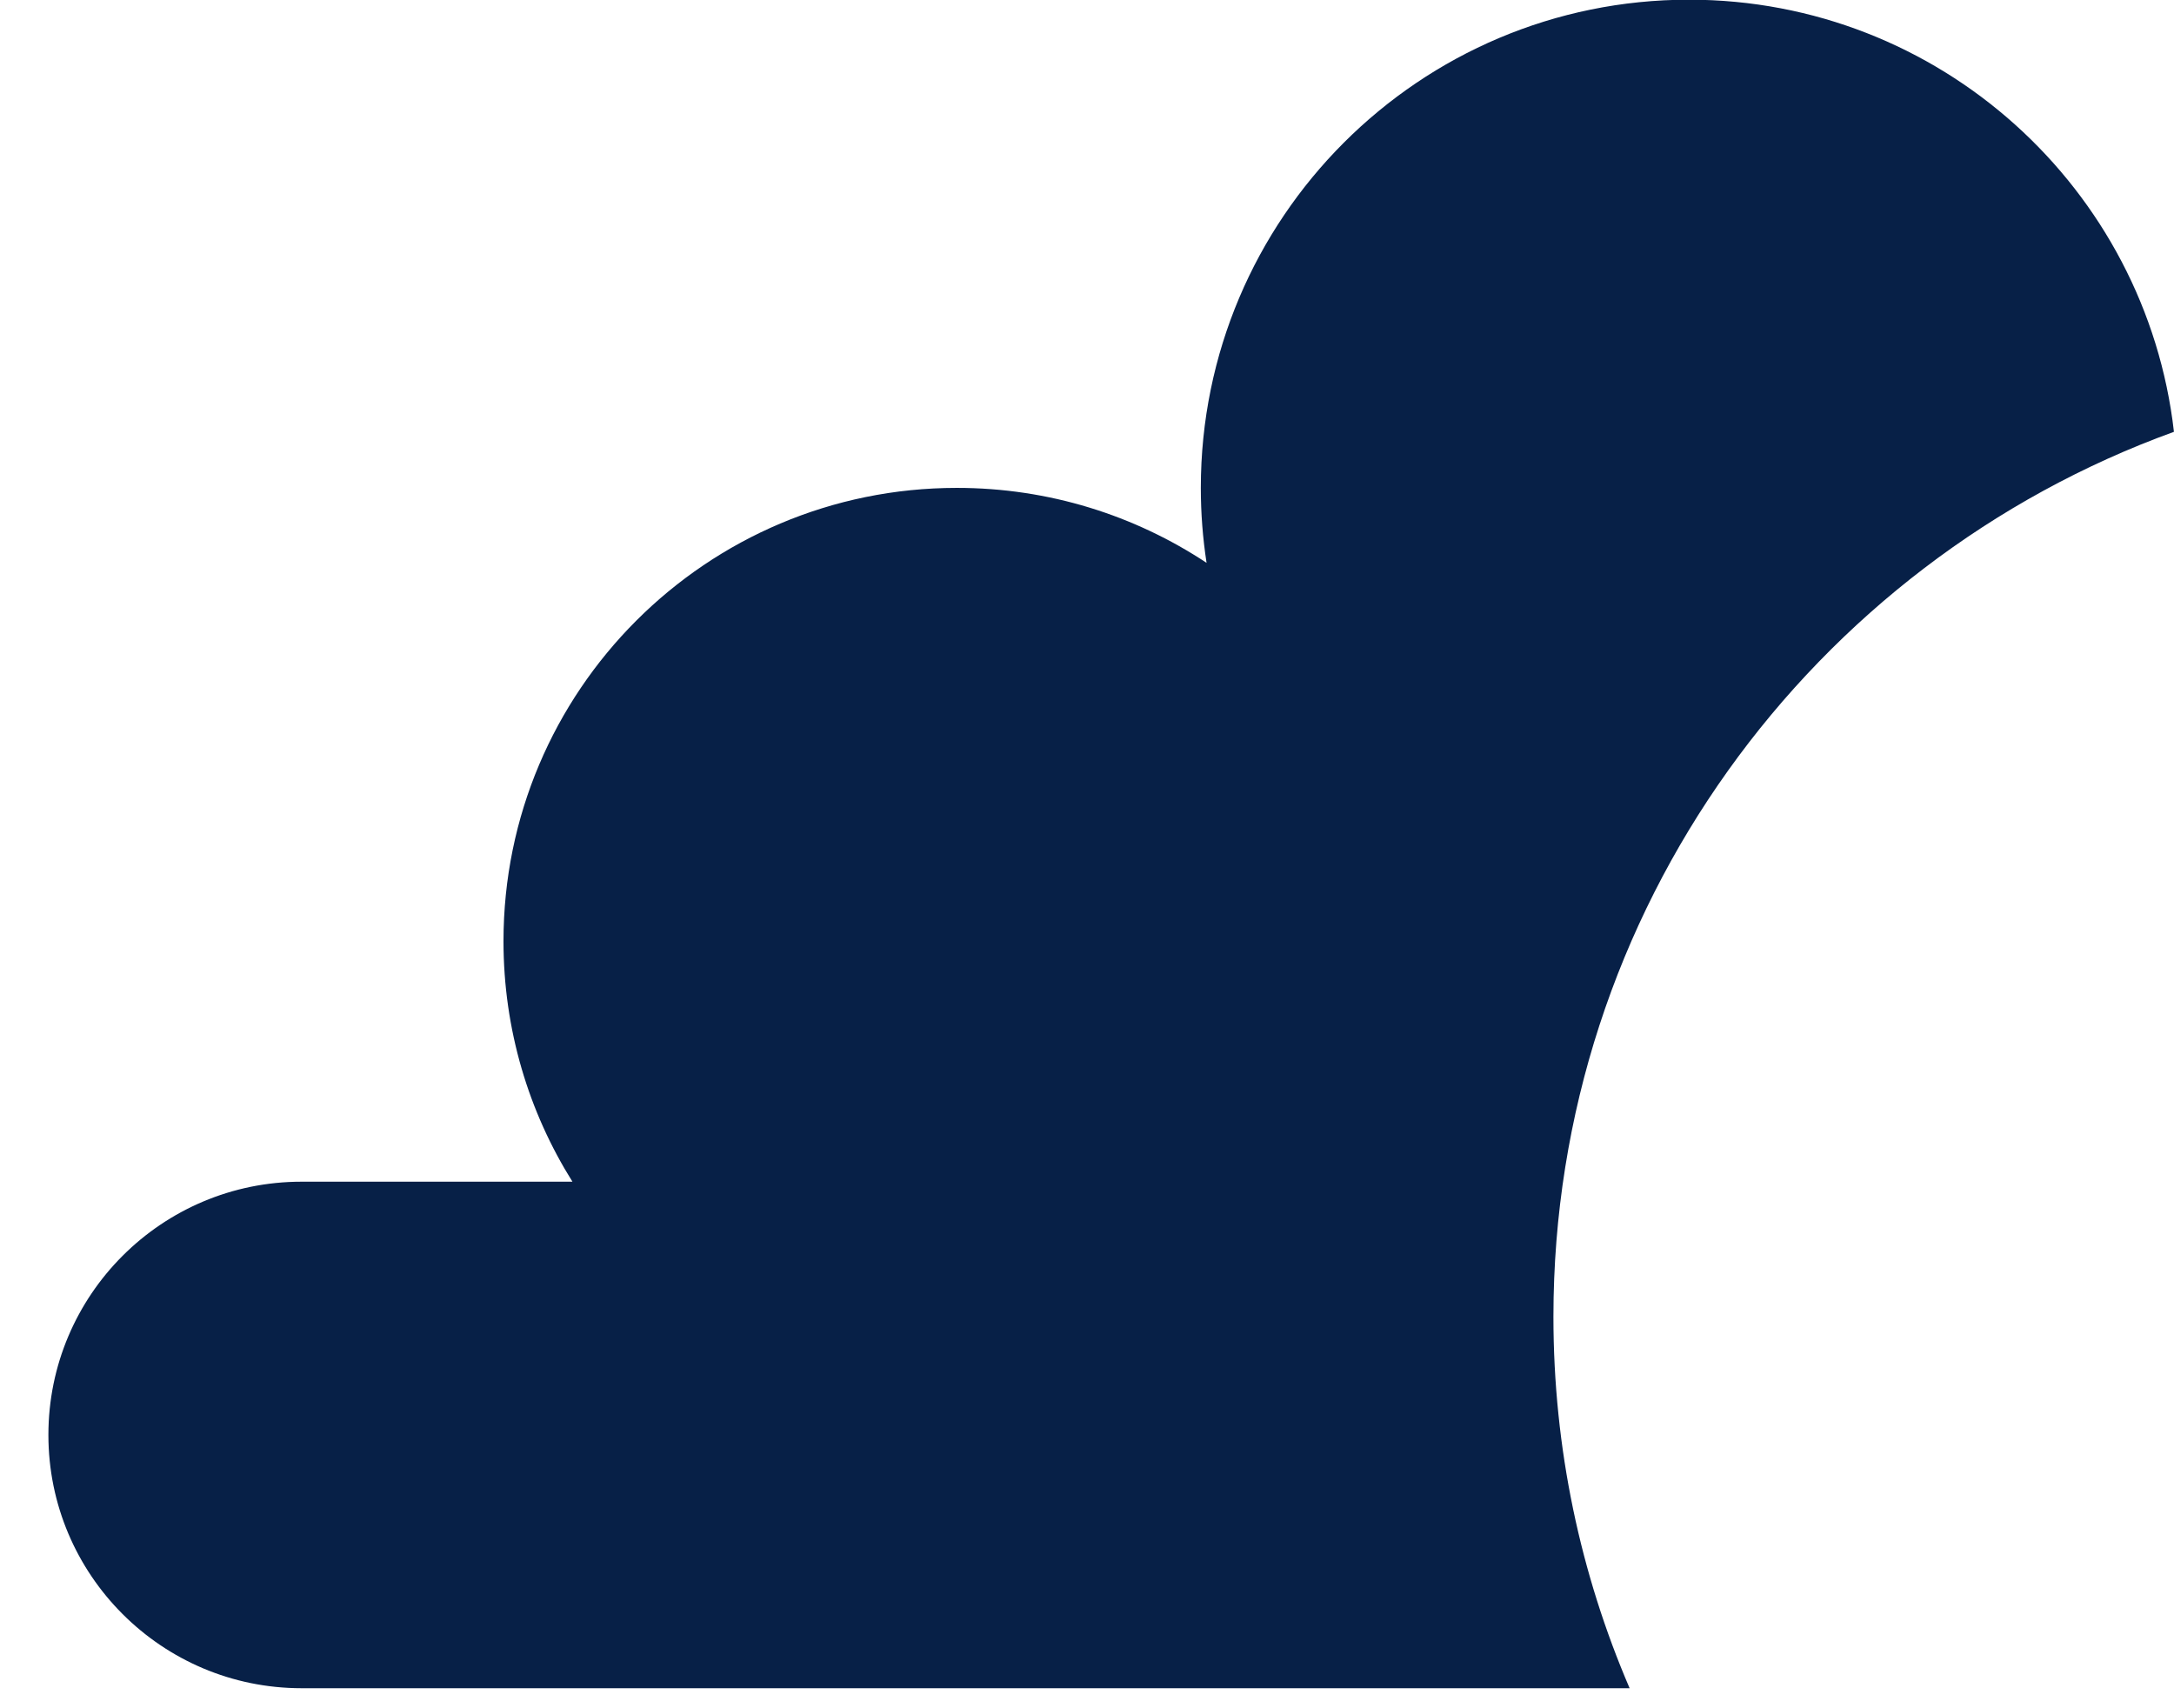 <svg width="42" height="33" viewBox="0 0 42 33" fill="none" xmlns="http://www.w3.org/2000/svg">
<path fill-rule="evenodd" clip-rule="evenodd" d="M41.999 8.342C41.462 3.644 37.472 -0.006 32.63 -0.006C27.422 -0.006 23.199 4.217 23.199 9.425C23.199 9.918 23.237 10.401 23.31 10.873C21.926 9.958 20.268 9.425 18.485 9.425C13.648 9.425 9.727 13.346 9.727 18.182C9.727 19.889 10.215 21.481 11.059 22.828H5.827C3.125 22.828 0.935 25.018 0.935 27.72C0.935 30.422 3.125 32.613 5.827 32.613H31.483C30.536 30.411 30.011 27.985 30.011 25.436C30.011 17.571 35.008 10.873 41.999 8.342Z" fill="#072047"/>
</svg>
